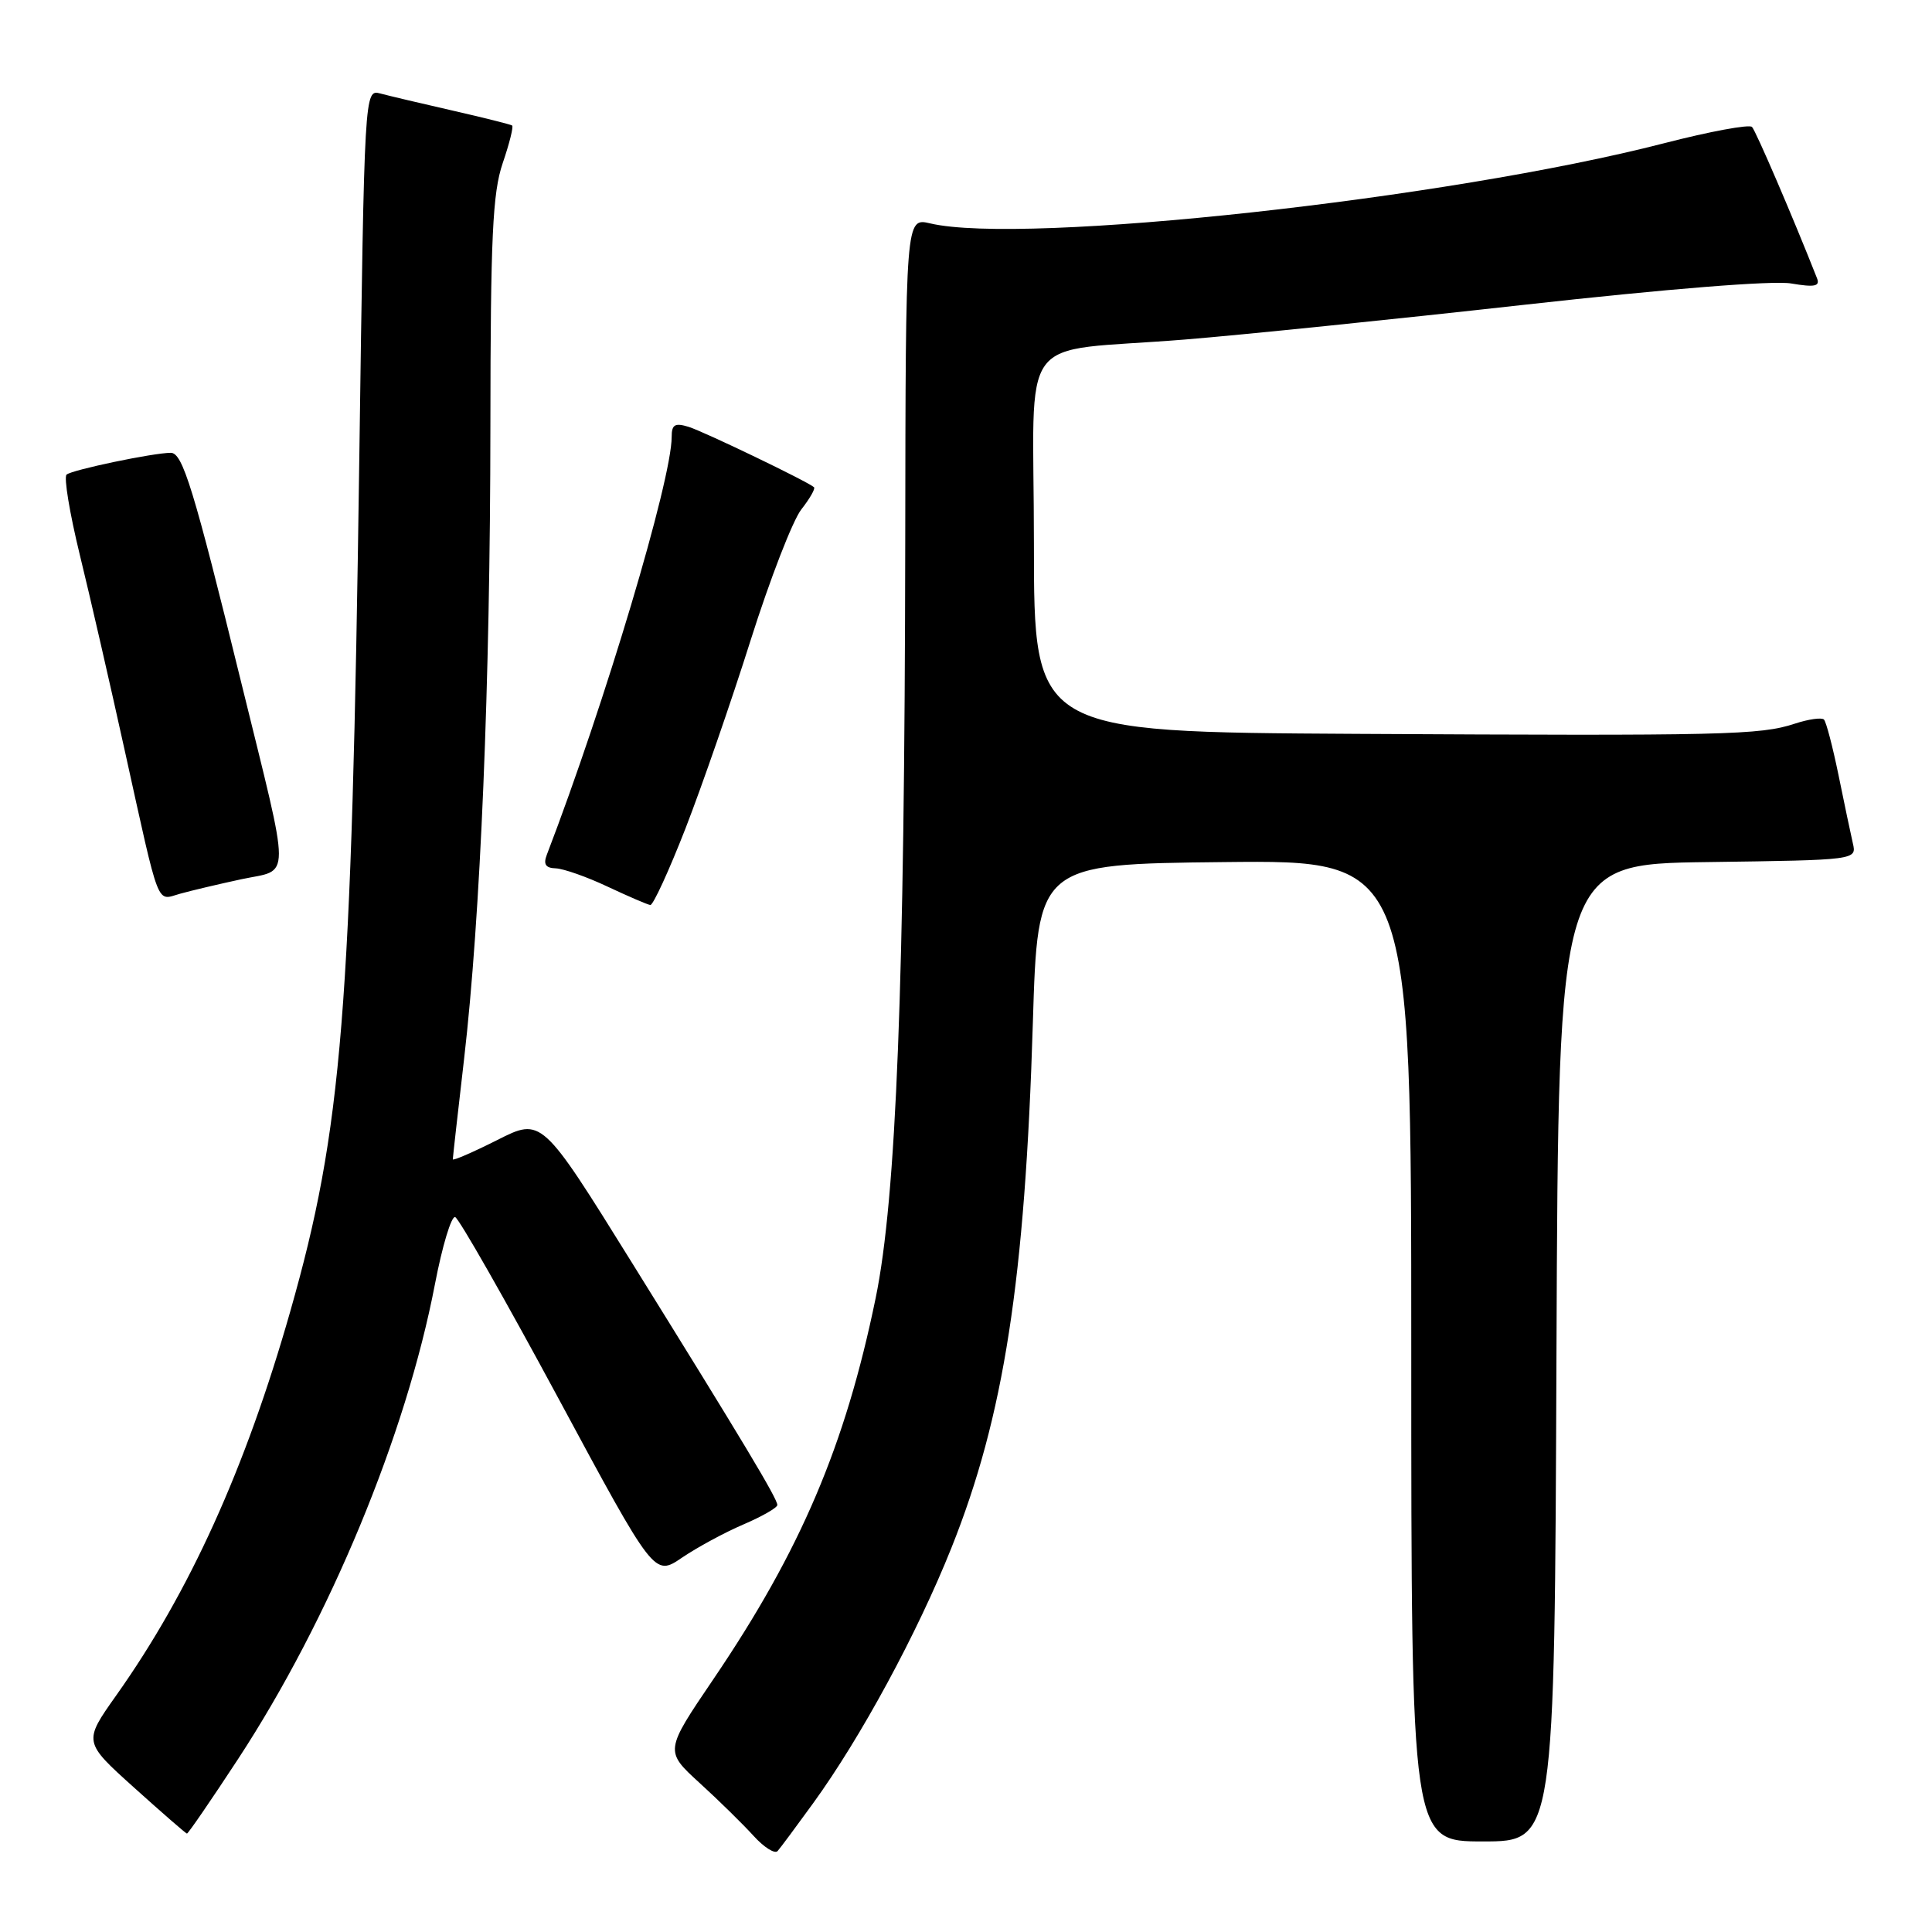 <?xml version="1.0" encoding="UTF-8" standalone="no"?>
<!DOCTYPE svg PUBLIC "-//W3C//DTD SVG 1.1//EN" "http://www.w3.org/Graphics/SVG/1.1/DTD/svg11.dtd" >
<svg xmlns="http://www.w3.org/2000/svg" xmlns:xlink="http://www.w3.org/1999/xlink" version="1.1" viewBox="0 0 256 256">
 <g >
 <path fill="currentColor"
d=" M 107.73 238.96 C 114.05 230.25 121.54 216.43 126.06 205.12 C 133.03 187.69 135.82 169.69 136.86 135.50 C 137.50 114.50 137.50 114.50 162.25 114.23 C 187.00 113.97 187.00 113.97 187.00 178.98 C 187.00 244.00 187.00 244.00 196.49 244.00 C 205.99 244.00 205.99 244.00 206.24 179.25 C 206.50 114.50 206.50 114.50 226.26 114.23 C 246.03 113.96 246.03 113.96 245.51 111.73 C 245.23 110.50 244.37 106.44 243.61 102.69 C 242.84 98.95 241.98 95.64 241.68 95.34 C 241.38 95.05 239.64 95.29 237.82 95.89 C 233.25 97.40 228.55 97.51 179.75 97.24 C 137.00 97.00 137.00 97.00 137.00 72.05 C 137.00 43.19 134.32 46.83 157.00 44.99 C 164.43 44.39 184.64 42.32 201.93 40.39 C 220.96 38.27 234.92 37.15 237.33 37.56 C 240.46 38.09 241.19 37.94 240.76 36.86 C 237.60 28.84 232.67 17.36 232.15 16.82 C 231.79 16.45 226.55 17.42 220.50 18.98 C 191.90 26.36 135.61 32.51 123.25 29.60 C 120.00 28.84 120.00 28.84 119.95 71.67 C 119.87 130.50 118.77 158.68 116.03 172.00 C 112.01 191.54 106.10 205.43 94.54 222.48 C 88.07 232.02 88.07 232.02 92.71 236.26 C 95.27 238.59 98.48 241.75 99.86 243.27 C 101.24 244.79 102.67 245.69 103.04 245.27 C 103.41 244.85 105.52 242.01 107.73 238.96 Z  M 31.54 233.09 C 43.67 214.57 53.80 190.14 57.63 170.17 C 58.60 165.11 59.81 161.10 60.31 161.27 C 60.81 161.44 66.95 172.22 73.96 185.23 C 86.70 208.89 86.70 208.89 90.35 206.41 C 92.35 205.05 96.02 203.06 98.50 202.00 C 100.97 200.94 103.00 199.78 103.00 199.42 C 103.00 198.57 98.48 191.04 83.72 167.29 C 71.78 148.08 71.78 148.08 65.89 151.06 C 62.65 152.69 60.00 153.84 60.00 153.61 C 60.00 153.38 60.67 147.41 61.49 140.35 C 63.67 121.56 64.96 90.61 64.98 56.43 C 65.00 31.42 65.27 25.56 66.61 21.62 C 67.50 19.02 68.06 16.78 67.86 16.63 C 67.66 16.49 64.12 15.60 60.00 14.66 C 55.88 13.72 51.55 12.70 50.40 12.39 C 48.29 11.84 48.29 11.84 47.61 60.67 C 46.59 134.25 45.35 149.59 38.46 173.77 C 32.52 194.62 25.11 210.96 15.40 224.65 C 11.04 230.81 11.04 230.81 17.77 236.87 C 21.47 240.20 24.62 242.94 24.77 242.96 C 24.92 242.98 27.97 238.54 31.54 233.09 Z  M 90.84 109.75 C 93.03 104.11 96.92 92.89 99.47 84.81 C 102.03 76.72 105.05 68.94 106.18 67.50 C 107.30 66.07 108.06 64.75 107.86 64.56 C 107.03 63.81 93.32 57.21 91.25 56.56 C 89.43 56.00 89.00 56.25 89.00 57.89 C 89.00 63.60 80.15 93.21 72.46 113.25 C 71.97 114.52 72.29 115.02 73.64 115.06 C 74.66 115.10 77.75 116.18 80.50 117.48 C 83.25 118.77 85.80 119.87 86.17 119.92 C 86.54 119.96 88.64 115.39 90.84 109.75 Z  M 32.00 116.50 C 38.61 115.09 38.61 117.49 31.98 90.50 C 25.64 64.67 24.20 60.00 22.63 60.00 C 20.33 60.00 9.52 62.26 8.82 62.89 C 8.44 63.23 9.23 68.00 10.57 73.50 C 11.92 79.00 14.60 90.70 16.54 99.50 C 21.24 120.77 20.68 119.31 23.84 118.43 C 25.30 118.02 28.98 117.15 32.00 116.50 Z "/>
</g>
</svg>